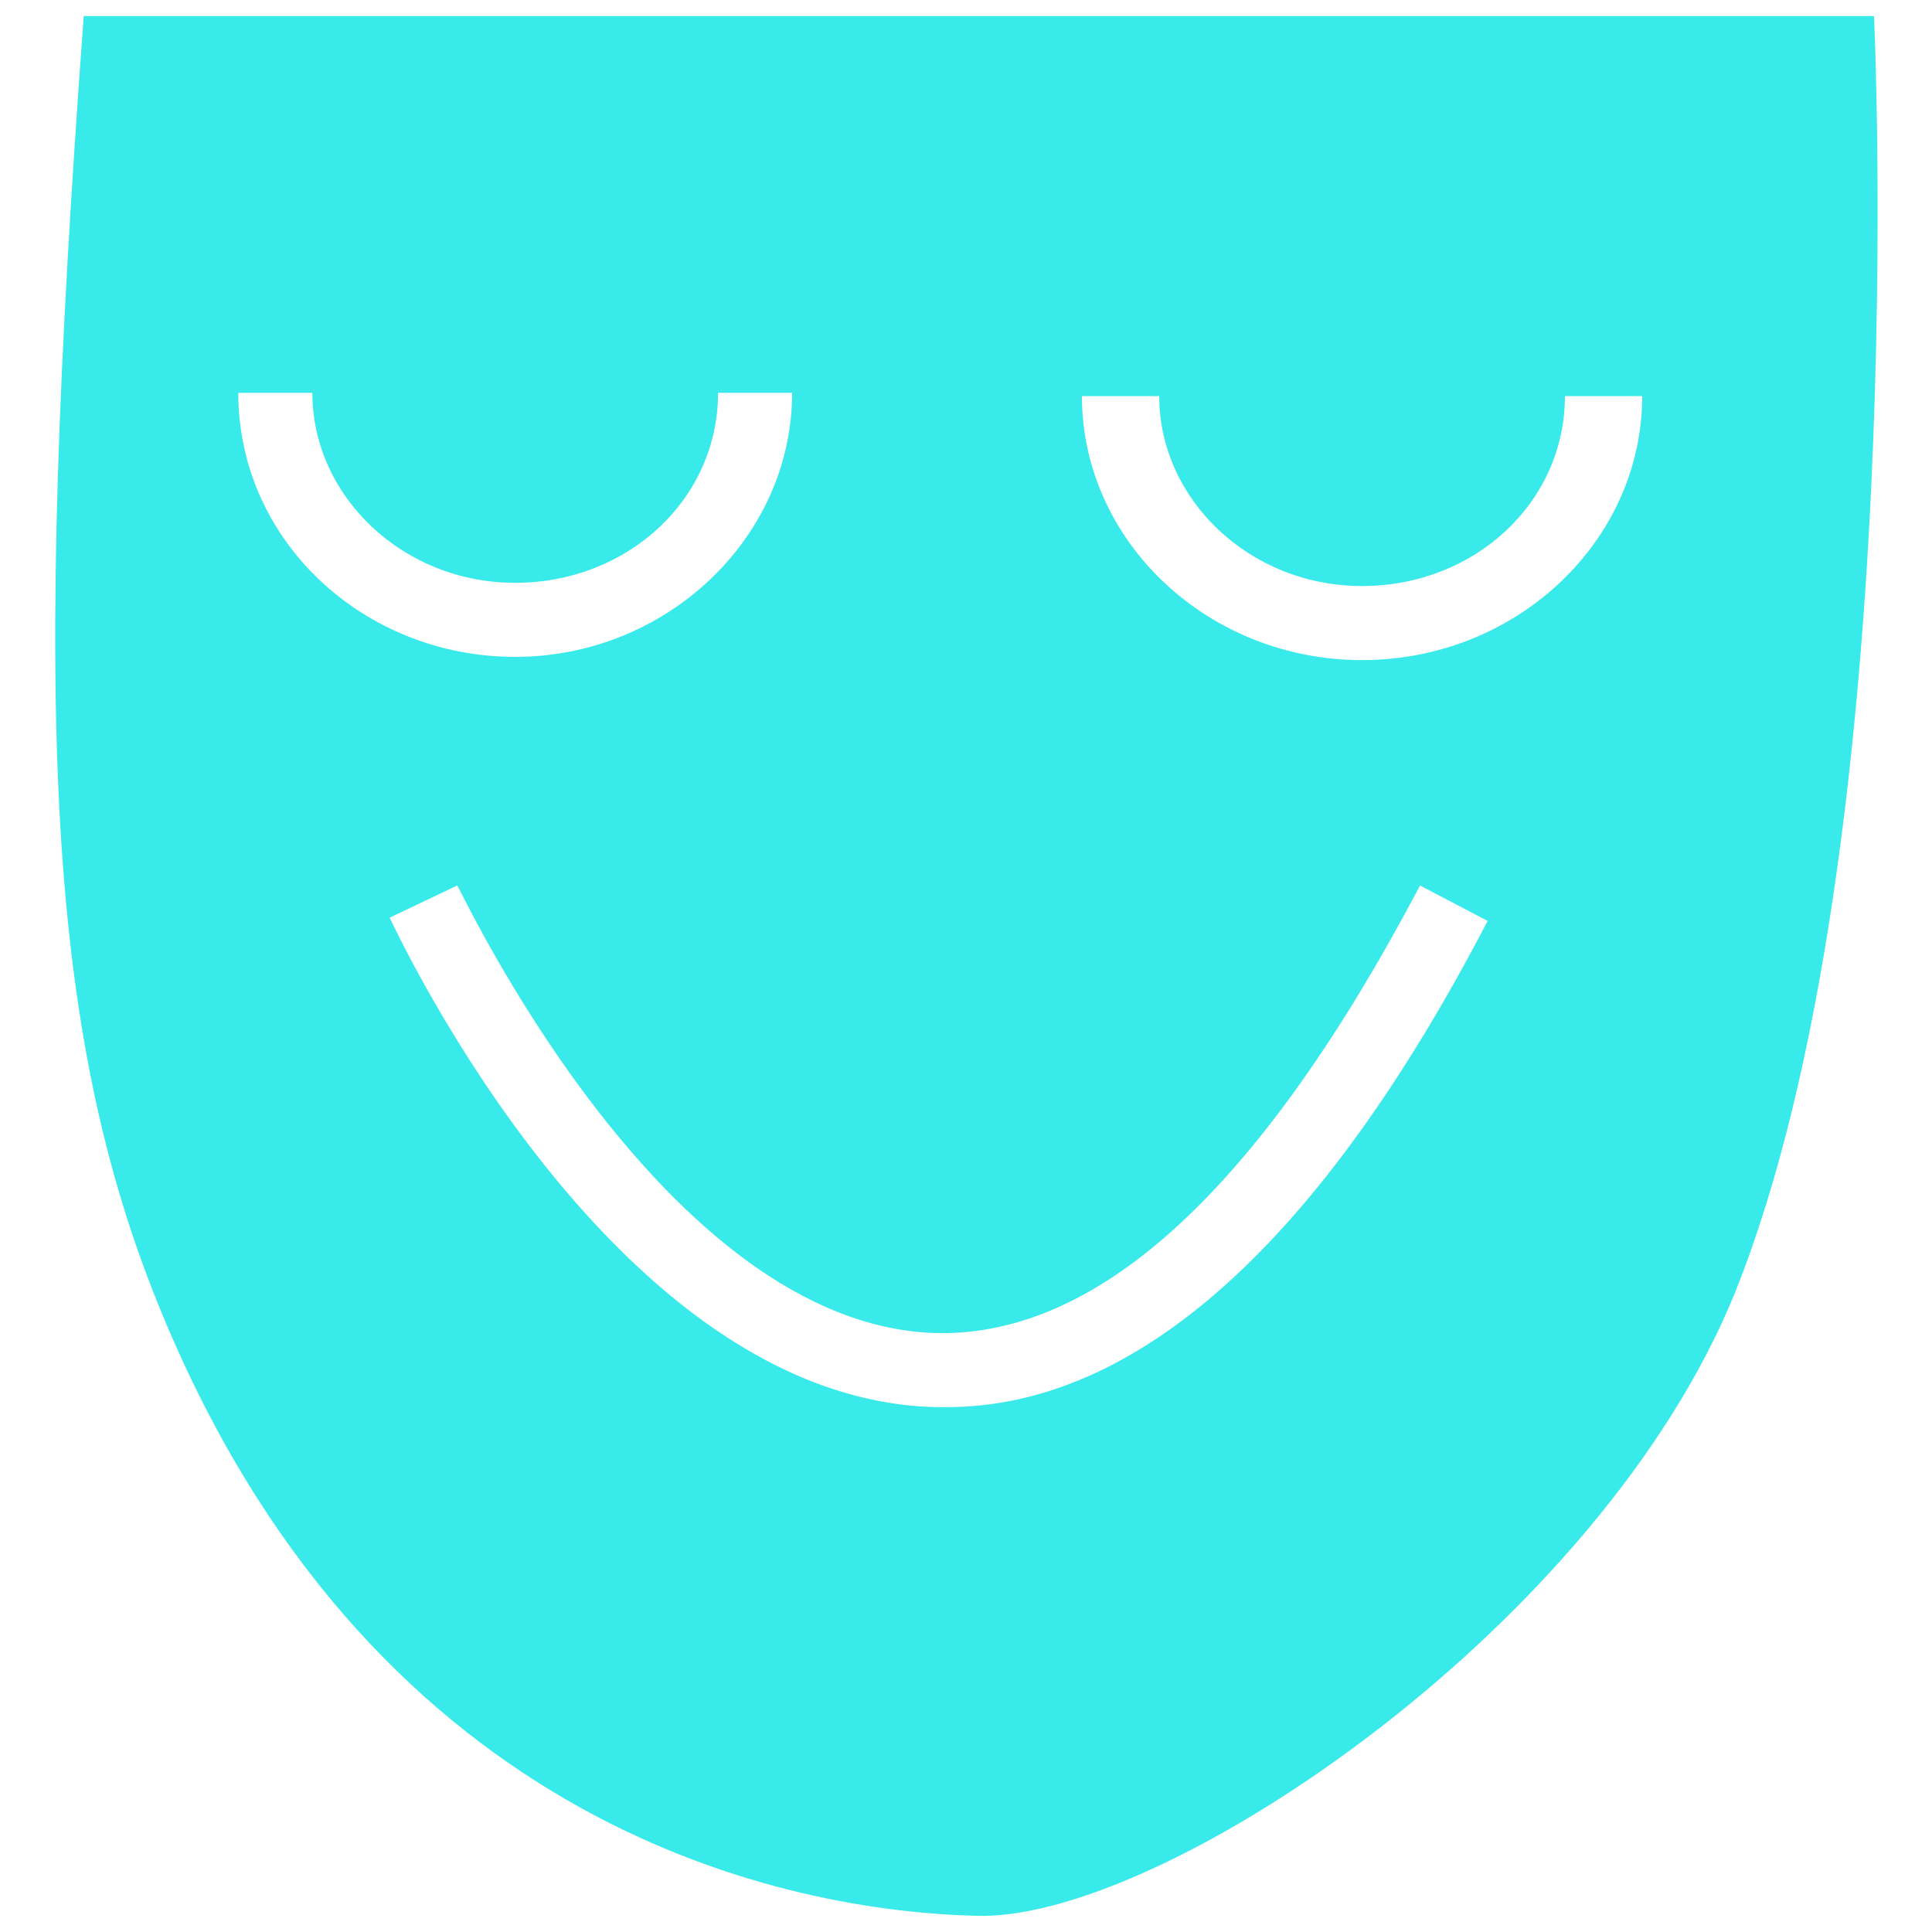 <?xml version="1.0" ?><!-- Generator: Adobe Illustrator 19.0.0, SVG Export Plug-In . SVG Version: 6.00 Build 0)  --><svg id="图层_1" style="enable-background:new -9 11 60 60;" version="1.1" viewBox="-9 11 60 60" x="0px" xml:space="preserve" xmlns="http://www.w3.org/2000/svg" xmlns:xlink="http://www.w3.org/1999/xlink" y="0px" zn="舒适度指数">
<style type="text/css">
	.LevelIndex_st0{fill:#39EAEA;}
</style>
<path class="LevelIndex_st0" d="M49.2,11.5l-55.6,0C-8,33.3-7.6,43.3-3.8,52.2c6.6,15.5,19.1,18.2,25.3,18.3  c5.8,0,19.2-9,23.4-19.4C50.4,37.3,49.2,11.5,49.2,11.5z M-1.6,23.2h2.3c0,3.2,2.8,5.9,6.3,5.9c3.5,0,6.3-2.6,6.3-5.9h2.3  c0,4.5-3.9,8.2-8.6,8.2S-1.6,27.8-1.6,23.2z M20.4,54.7c-0.1,0-0.2,0-0.3,0c-10-0.2-16.7-14.6-17-15.2l2.1-1  c0.1,0.1,6.4,13.7,14.9,13.9c5.1,0.1,10.1-4.6,15-13.9l2.1,1.1C32,49.6,26.3,54.7,20.4,54.7z M33.3,31.5c-4.8,0-8.7-3.7-8.7-8.2H27  c0,3.2,2.8,5.9,6.3,5.9s6.3-2.6,6.3-5.9H42C42,27.8,38.1,31.5,33.3,31.5z" id="XMLID_23_"/>
</svg>